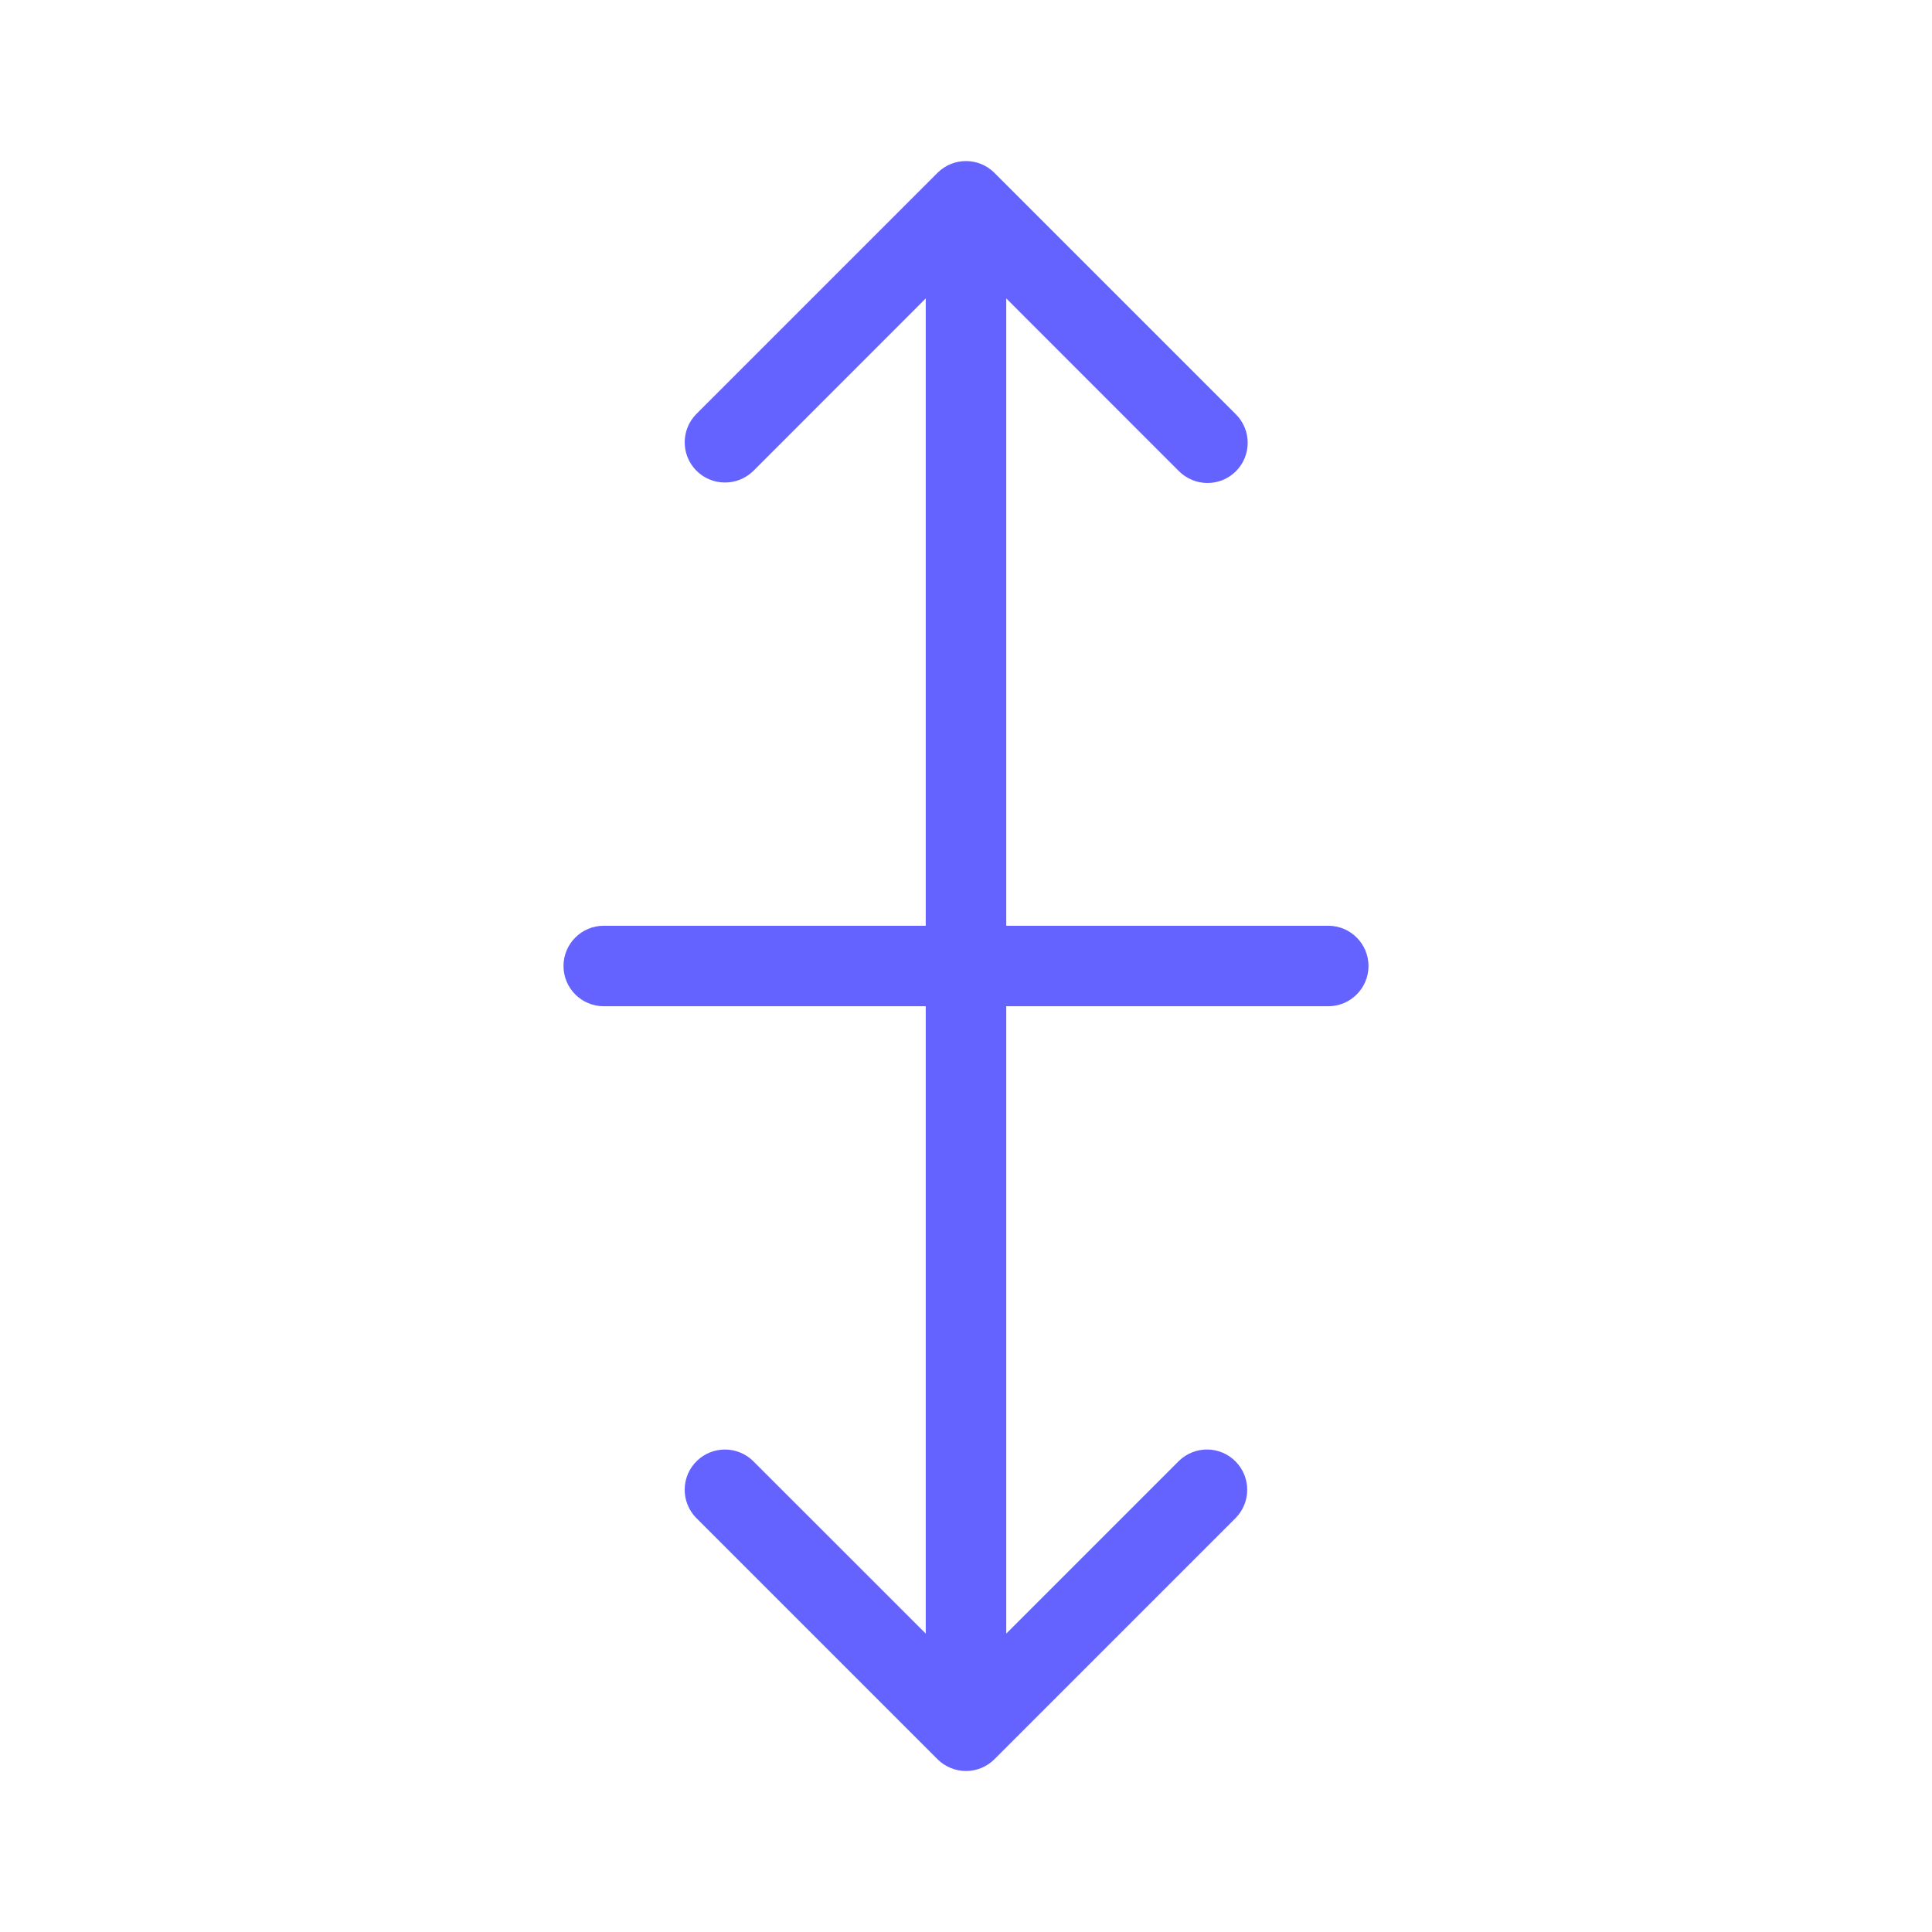 <svg xmlns="http://www.w3.org/2000/svg" enable-background="new 0 0 24 24" viewBox="0 0 24 24"><path fill="#6563ff" d="M16.5,11.5h-4V3.707l2.146,2.147C14.74,5.947,14.867,6,15,6c0.133,0,0.26-0.053,0.353-0.146c0.195-0.195,0.195-0.512,0-0.707l-3-3c-0-0-0-0-0-0c-0.195-0.195-0.512-0.195-0.707,0l-3,3c-0.187,0.194-0.187,0.501,0,0.695C8.838,6.04,9.155,6.045,9.354,5.854L11.5,3.707V11.5h-4C7.224,11.5,7,11.724,7,12s0.224,0.5,0.5,0.5h4v7.793l-2.147-2.146c-0.194-0.187-0.501-0.187-0.695,0c-0.199,0.192-0.204,0.508-0.012,0.707l3,3C11.74,21.947,11.867,22,12,22c0.133,0,0.26-0.053,0.353-0.146l3-3c0.187-0.194,0.187-0.501,0-0.695c-0.192-0.199-0.508-0.204-0.707-0.012L12.5,20.293V12.5h4c0.276,0,0.5-0.224,0.5-0.5S16.776,11.5,16.5,11.5z"/></svg>